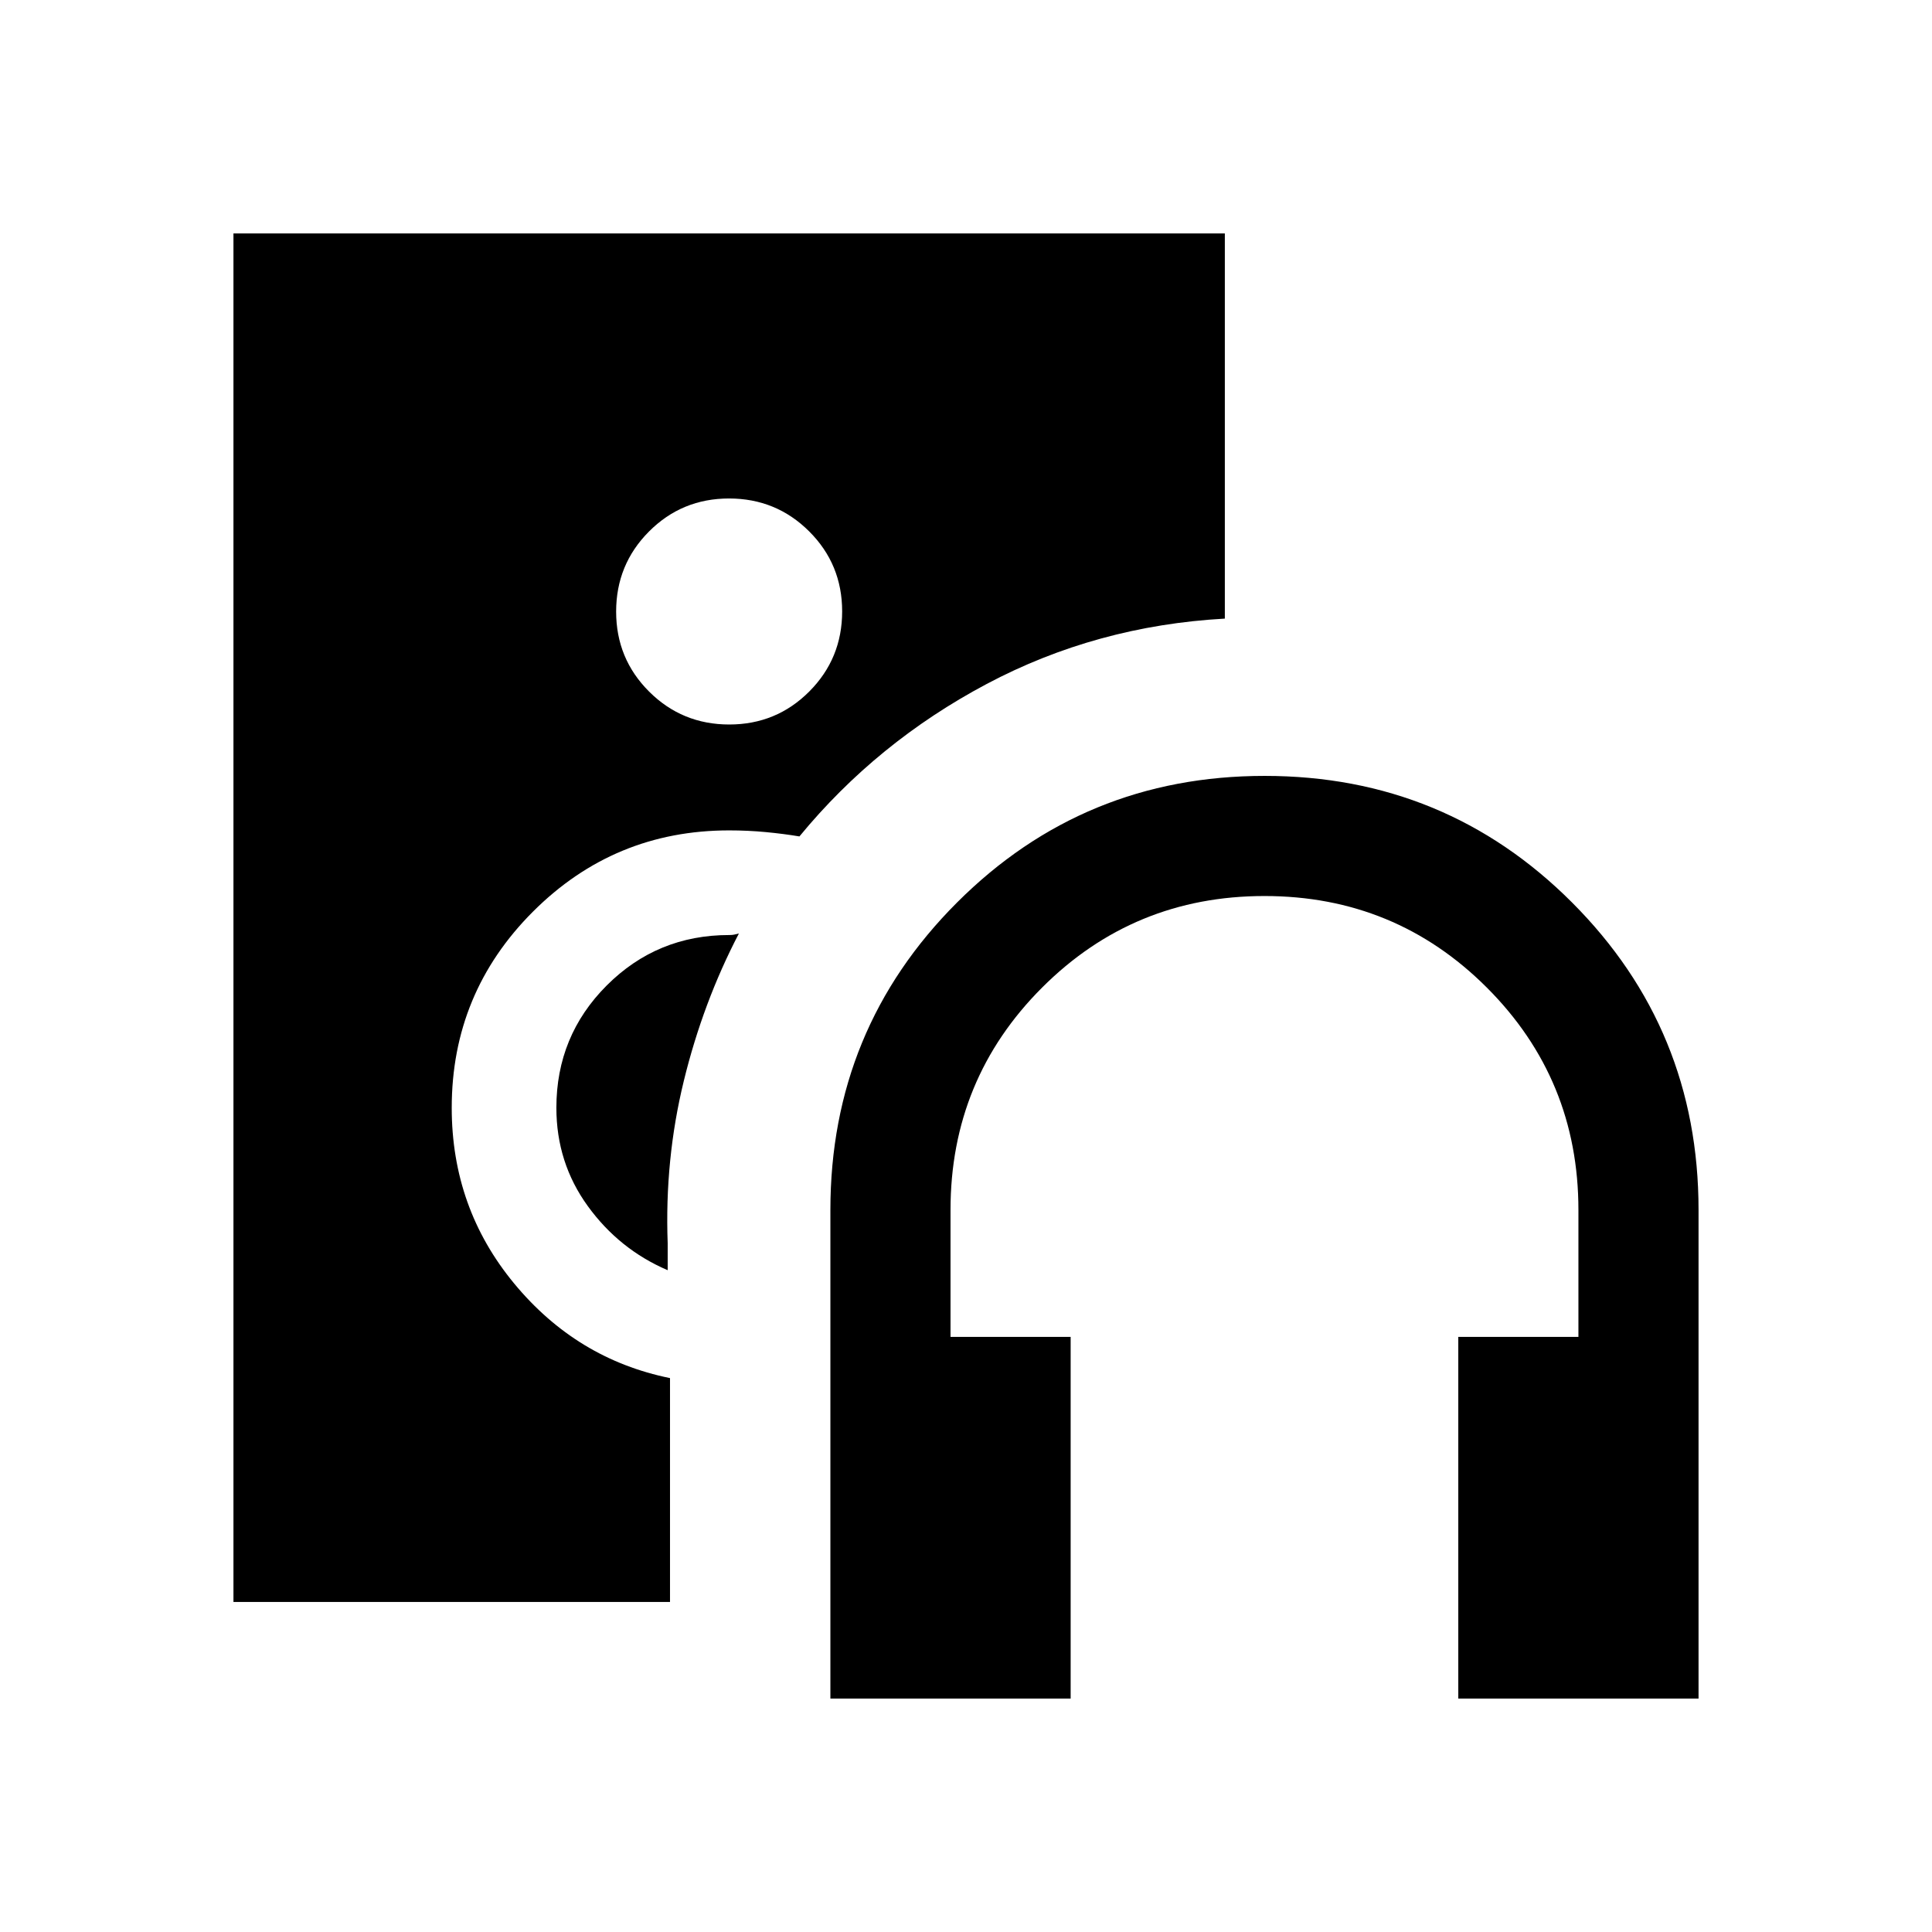 <svg xmlns="http://www.w3.org/2000/svg" height="20" viewBox="0 -960 960 960" width="20"><path d="M412.616-116.001V-358.77q0-89.871 62.936-152.781 62.937-62.91 152.846-62.91t152.755 62.91q62.846 62.91 62.846 152.781v242.769H724.616v-179.692h59.691v-63.077q0-65-45.5-110.5t-110.5-45.5q-65 0-110.5 45.5t-45.5 110.5v63.077h59.692v179.692H412.616ZM362.353-600q23.416 0 39.762-16.391 16.346-16.392 16.346-39.808t-16.391-39.762q-16.391-16.346-39.807-16.346-23.417 0-39.763 16.391-16.346 16.392-16.346 39.808t16.392 39.762Q338.937-600 362.353-600Zm-29.43 435.999H116.001v-679.998h492.613v191.383q-63.846 3.539-118.384 32.5-54.539 28.962-93 75.731-7.808-1.307-16.692-2.153-8.884-.846-18.23-.846-57.108 0-97.477 40.369-40.369 40.369-40.369 97.476 0 49.769 31.038 87.32 31.039 37.551 77.423 46.988v111.23Zm29.385-331.385q1.5 0 2.423-.192t2.423-.577q-17.847 34.231-27.385 73.308-9.539 39.078-8 80.617v13.385q-24.077-10.308-39.693-31.847-15.615-21.539-15.615-48.847 0-35.769 25.038-60.808 25.039-25.039 60.809-25.039Z"/></svg>